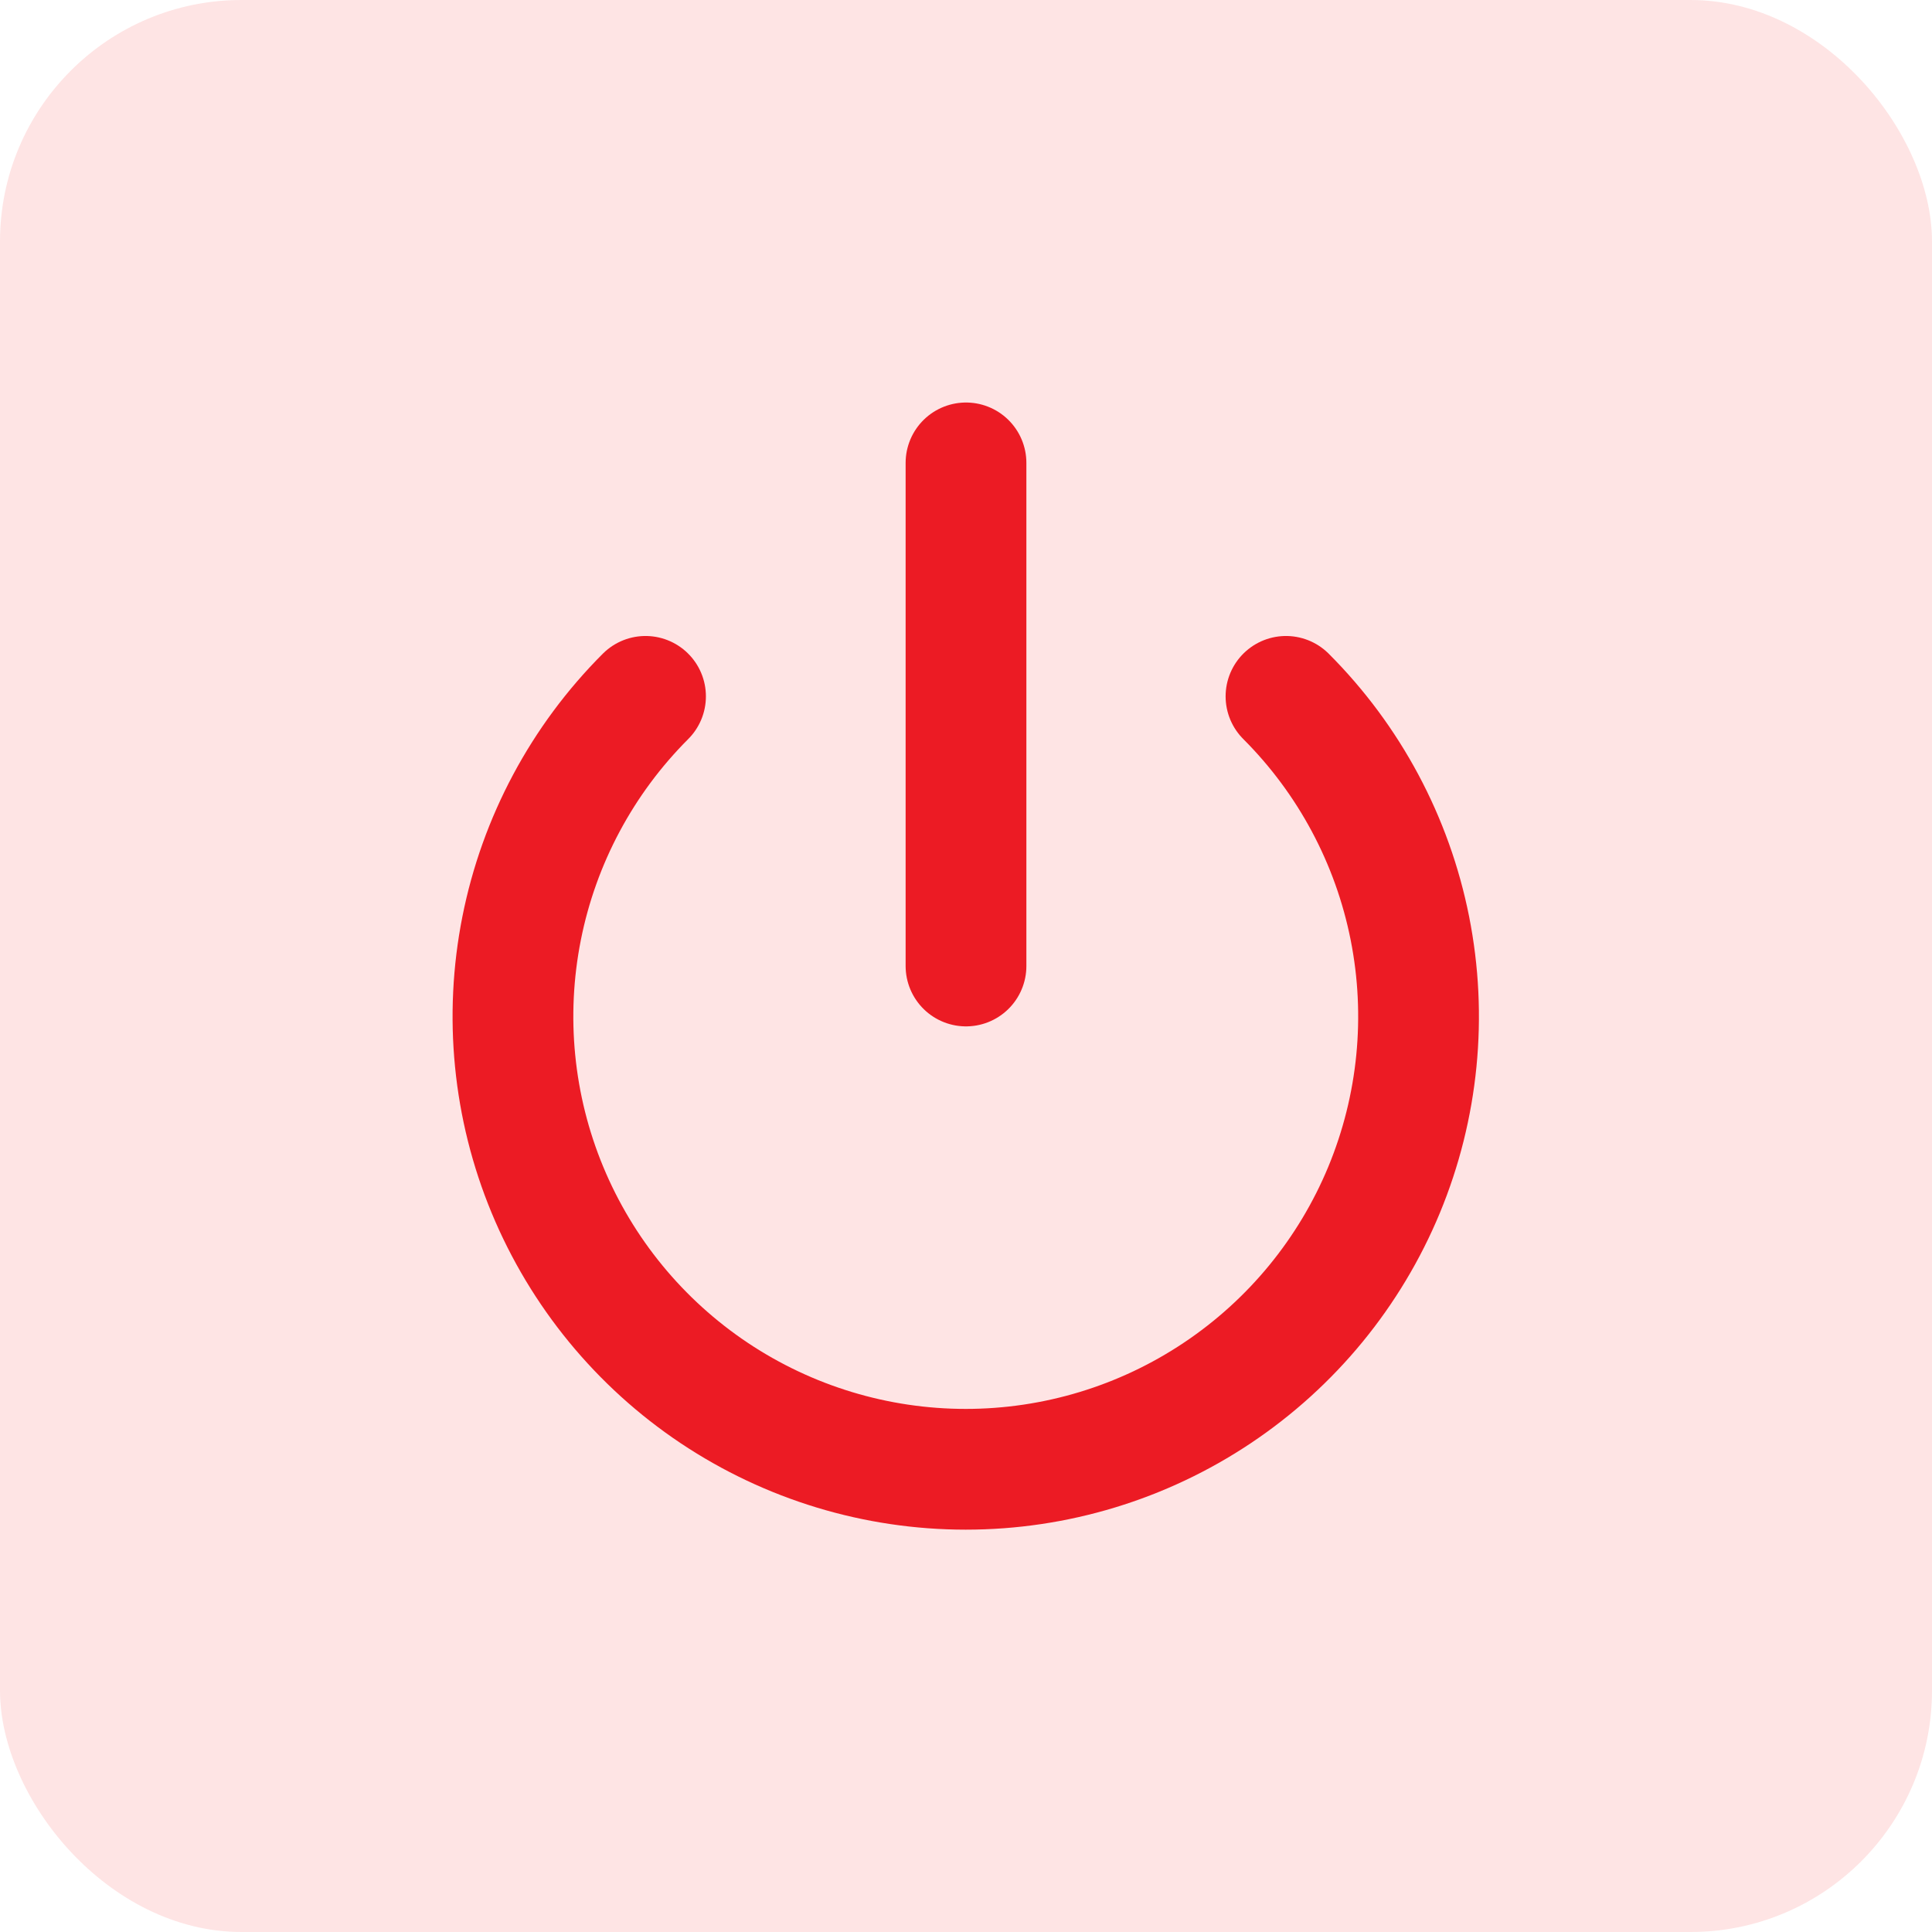 <svg width="32" height="32" viewBox="0 0 32 32" fill="none" xmlns="http://www.w3.org/2000/svg">
<rect width="32" height="32" rx="4" fill="#FEE4E4"/>
<path d="M16 7.667V16M21.3 11.534C22.349 12.583 23.063 13.919 23.352 15.374C23.641 16.829 23.492 18.337 22.925 19.707C22.357 21.077 21.396 22.248 20.162 23.072C18.929 23.896 17.479 24.336 15.996 24.336C14.513 24.336 13.063 23.896 11.829 23.072C10.596 22.248 9.635 21.077 9.067 19.707C8.499 18.337 8.351 16.829 8.64 15.374C8.929 13.919 9.643 12.583 10.692 11.534" stroke="#EC1B24" stroke-width="2" stroke-linecap="round" stroke-linejoin="round"/>
</svg>
